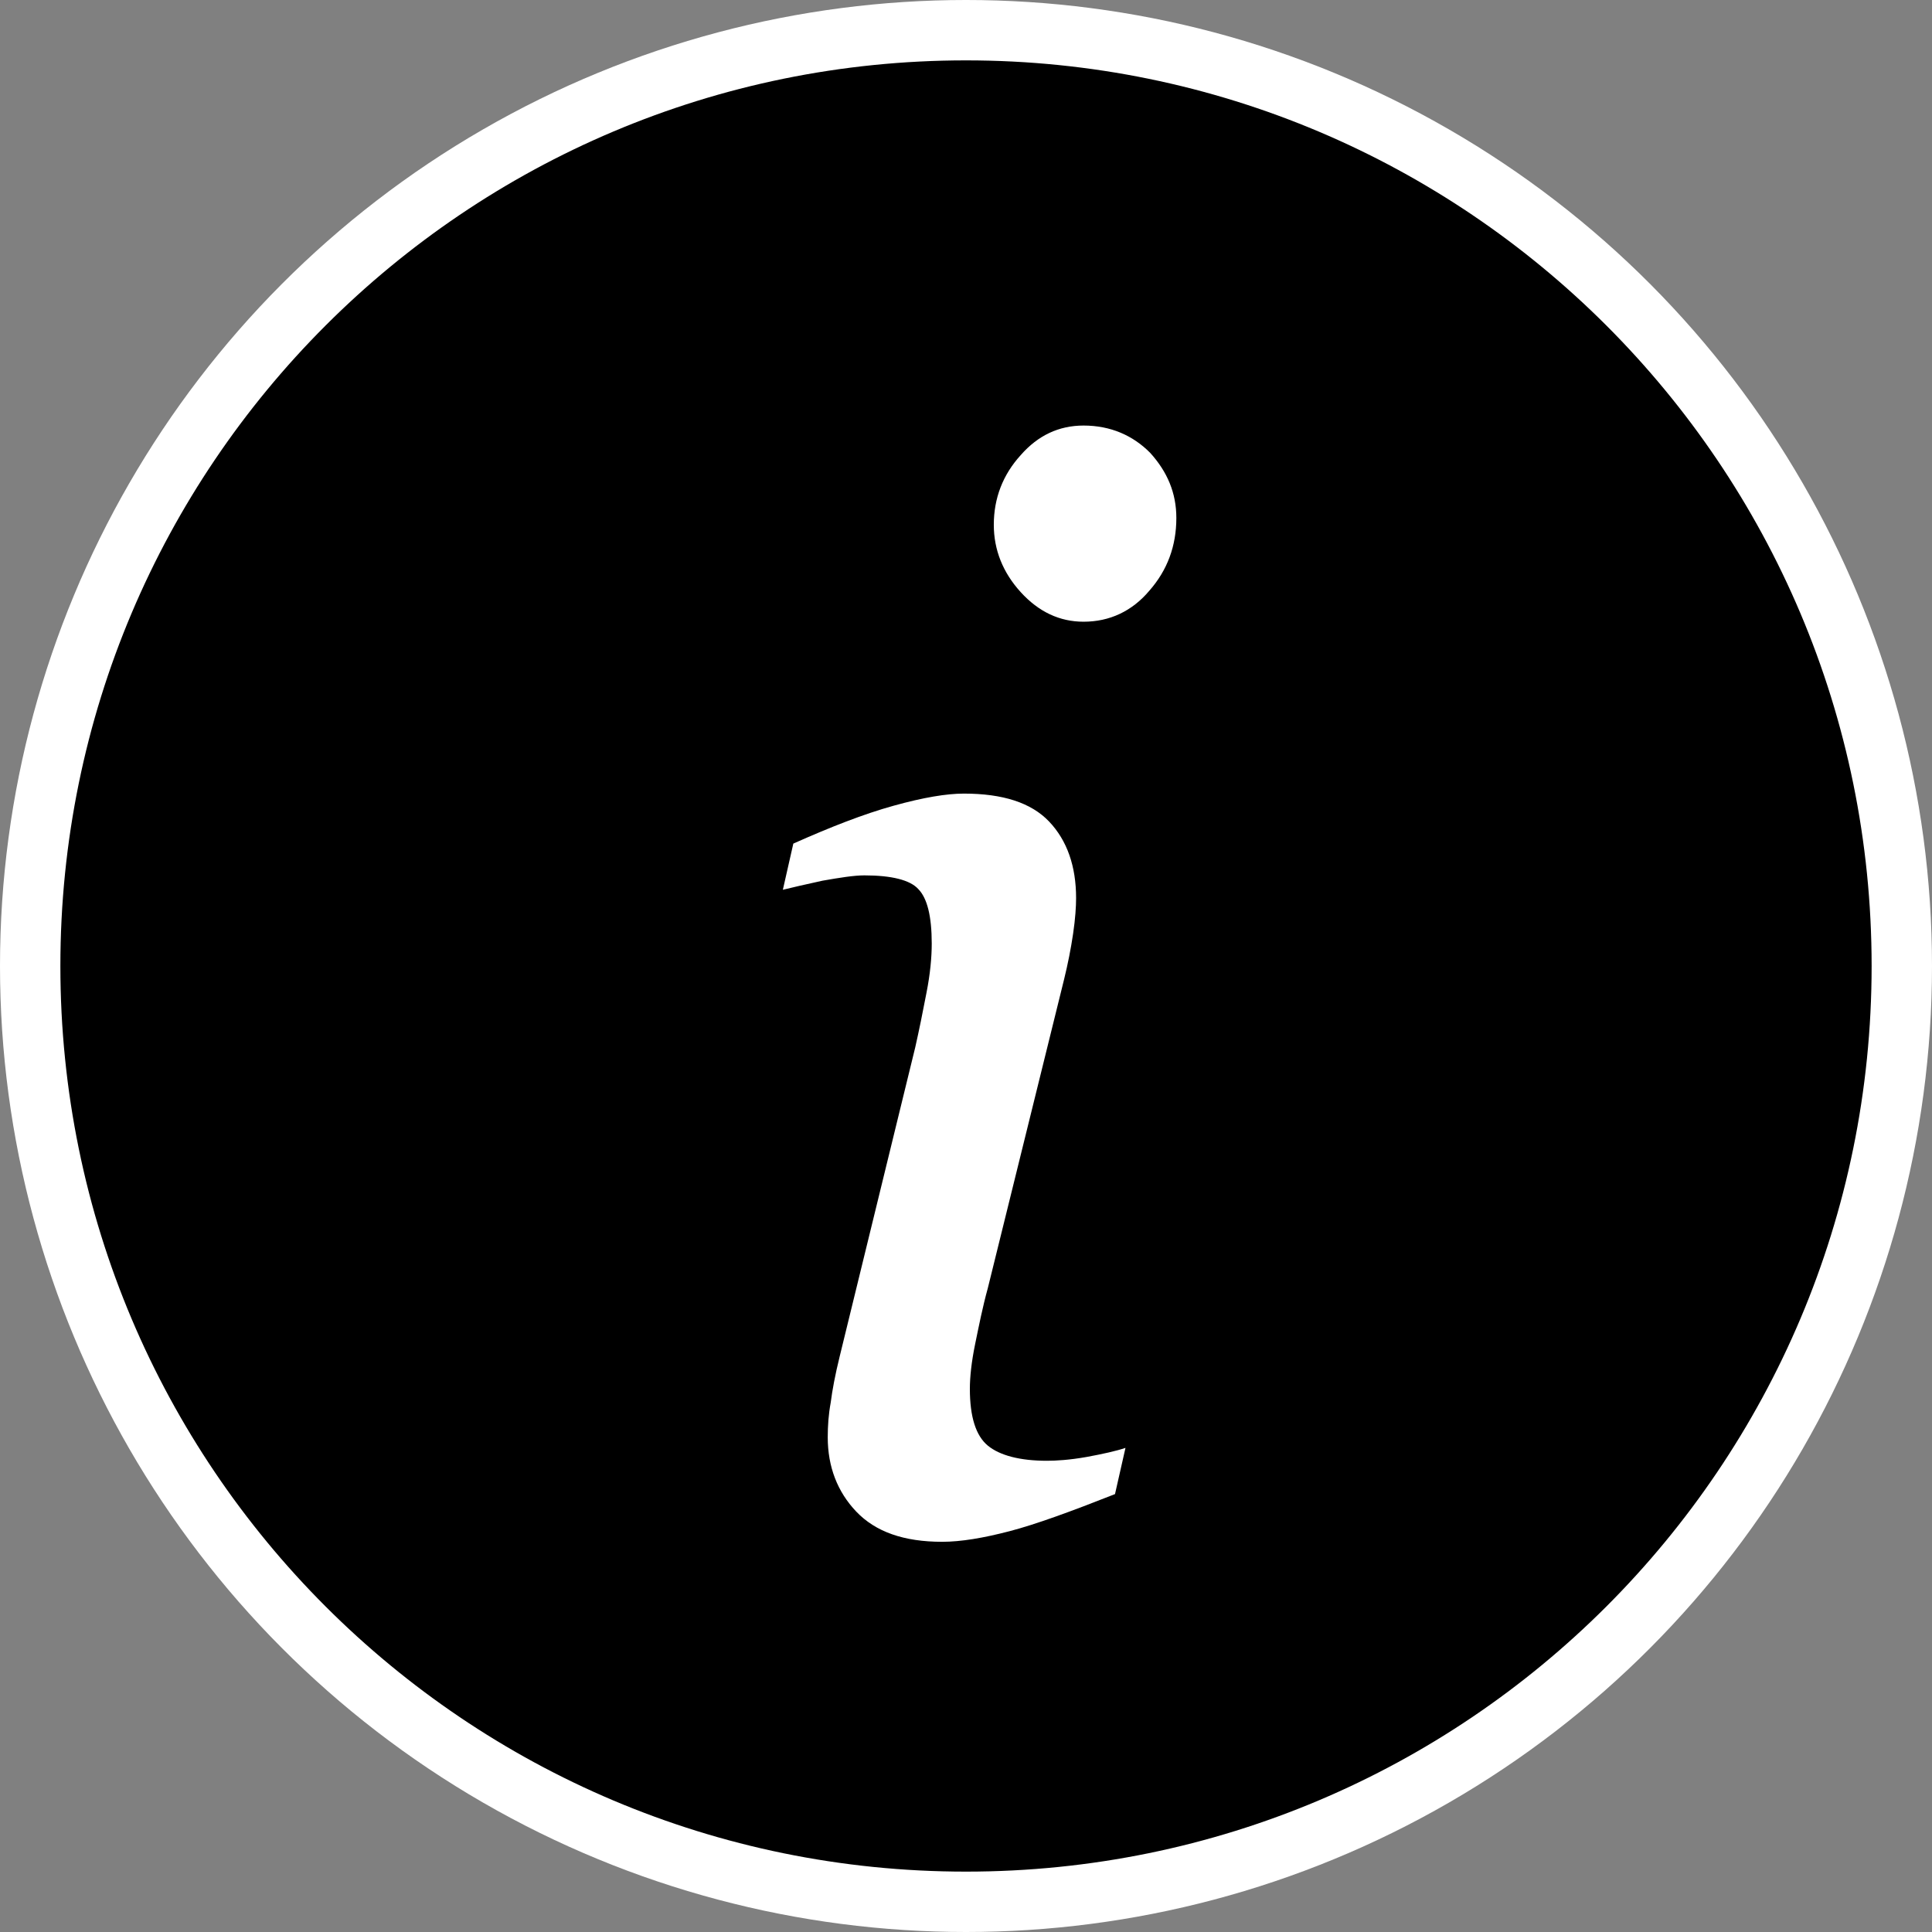 <?xml version="1.0" encoding="UTF-8"?>
<svg width="64px" height="64px" viewBox="0 0 64 64" version="1.1" xmlns="http://www.w3.org/2000/svg" xmlns:xlink="http://www.w3.org/1999/xlink">
    <rect x="0" y="0" width="64" height="64" fill="#808080" stroke="none"/>
    <!-- Generator: Sketch 46.2 (44496) - http://www.bohemiancoding.com/sketch -->
    <title>info</title>
    <desc>Created with Sketch.</desc>
    <defs></defs>
    <g id="Icons" stroke="none" stroke-width="1" fill="none" fill-rule="evenodd">
        <g id="info">
            <g id="Group" fill="#FFFFFF">
                <circle id="Oval" cx="32" cy="32" r="32"></circle>
            </g>
            <g id="Layer-1" transform="translate(2, 2)" fill-rule="nonzero">
                <path d="M0,30 C0,13.425 13.425,0 30,0 C46.574,0 60,13.425 60,30 C60,46.575 46.574,60 30,60 C13.425,60 0,46.575 0,30 Z" id="svg_4" fill="#000000"></path>
                <path d="M33.895,12.097 C33.077,12.097 32.383,12.424 31.813,13.076 C31.219,13.728 30.921,14.506 30.921,15.384 C30.921,16.211 31.219,16.964 31.813,17.616 C32.408,18.269 33.102,18.595 33.895,18.595 C34.762,18.595 35.506,18.243 36.075,17.566 C36.67,16.889 36.968,16.086 36.968,15.158 C36.968,14.33 36.67,13.628 36.1,13 C35.53,12.424 34.787,12.097 33.895,12.097 Z" id="svg_3" fill="#FFFFFF"></path>
                <path d="M32.681,46.39 C31.789,46.39 31.119,46.214 30.723,45.888 C30.327,45.562 30.128,44.935 30.128,44.007 C30.128,43.63 30.178,43.129 30.302,42.527 C30.426,41.925 30.55,41.297 30.723,40.67 L33.251,30.435 C33.374,29.933 33.474,29.432 33.548,28.93 C33.622,28.428 33.647,28.027 33.647,27.751 C33.647,26.697 33.35,25.844 32.755,25.217 C32.16,24.59 31.219,24.289 29.93,24.289 C29.36,24.289 28.592,24.415 27.601,24.691 C26.61,24.966 25.519,25.393 24.28,25.945 L23.933,27.475 C24.231,27.4 24.677,27.299 25.247,27.174 C25.817,27.074 26.287,26.998 26.634,26.998 C27.526,26.998 28.146,27.149 28.418,27.45 C28.716,27.751 28.865,28.353 28.865,29.256 C28.865,29.708 28.815,30.26 28.691,30.887 C28.567,31.539 28.443,32.141 28.319,32.693 L25.817,42.928 C25.668,43.53 25.569,44.057 25.519,44.458 C25.445,44.86 25.42,45.236 25.42,45.612 C25.42,46.591 25.742,47.418 26.362,48.071 C27.006,48.748 27.948,49.074 29.211,49.074 C29.831,49.074 30.574,48.949 31.442,48.723 C32.309,48.497 33.474,48.071 34.936,47.494 L35.283,45.963 C34.985,46.064 34.539,46.164 33.994,46.264 C33.424,46.365 32.978,46.39 32.681,46.39 Z" id="svg_2" fill="#FFFFFF"></path>
            </g>
        </g>
    </g>
</svg>
